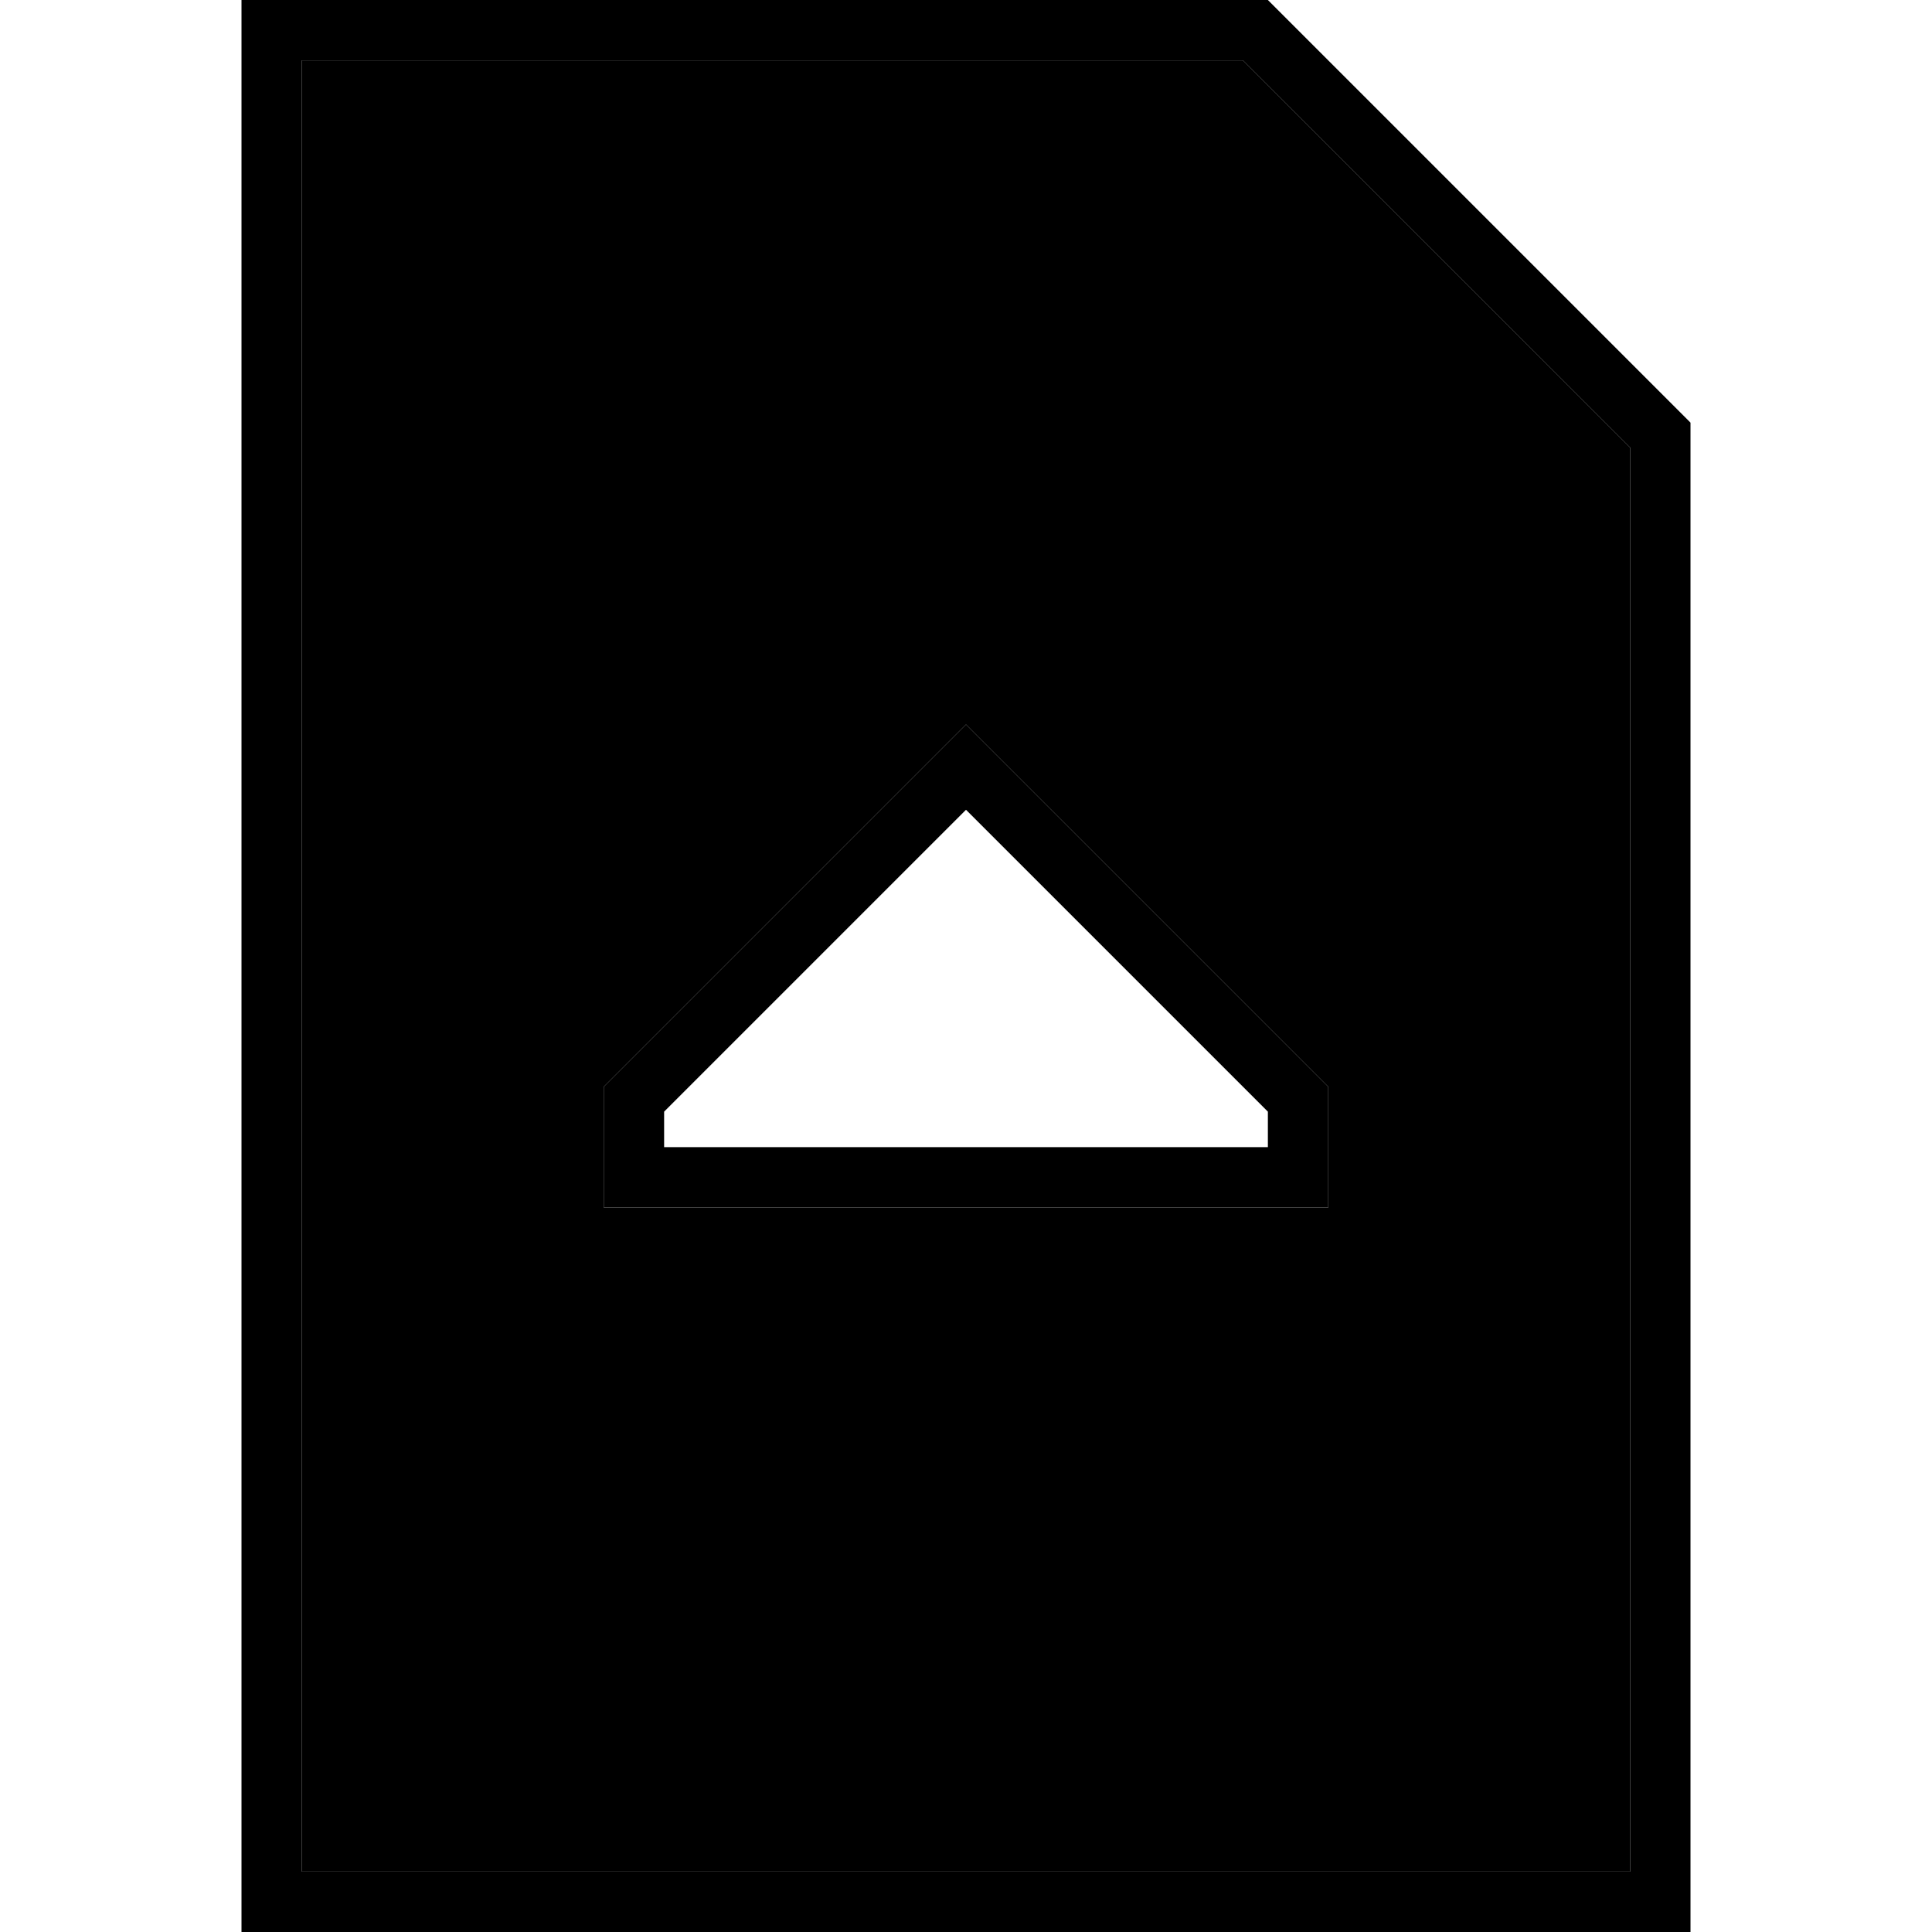 <svg xmlns="http://www.w3.org/2000/svg" width="24" height="24" viewBox="0 0 384 512">
    <path class="pr-icon-duotone-secondary" d="M16 16l0 480 352 0 0-377.4L265.4 16 16 16zM96 288l84.7-84.7L192 192l11.3 11.3L288 288l0 16 0 16-16 0-160 0-16 0 0-16 0-16z"/>
    <path class="pr-icon-duotone-primary" d="M368 118.6L368 496 16 496 16 16l249.4 0L368 118.6zm16-6.6L272 0 16 0 0 0 0 16 0 496l0 16 16 0 352 0 16 0 0-16 0-384zM96 304l0 16 16 0 160 0 16 0 0-16 0-16-84.7-84.7L192 192l-11.3 11.3L96 288l0 16zm16-9.4l80-80 80 80 0 9.4-160 0 0-9.4z"/>
</svg>